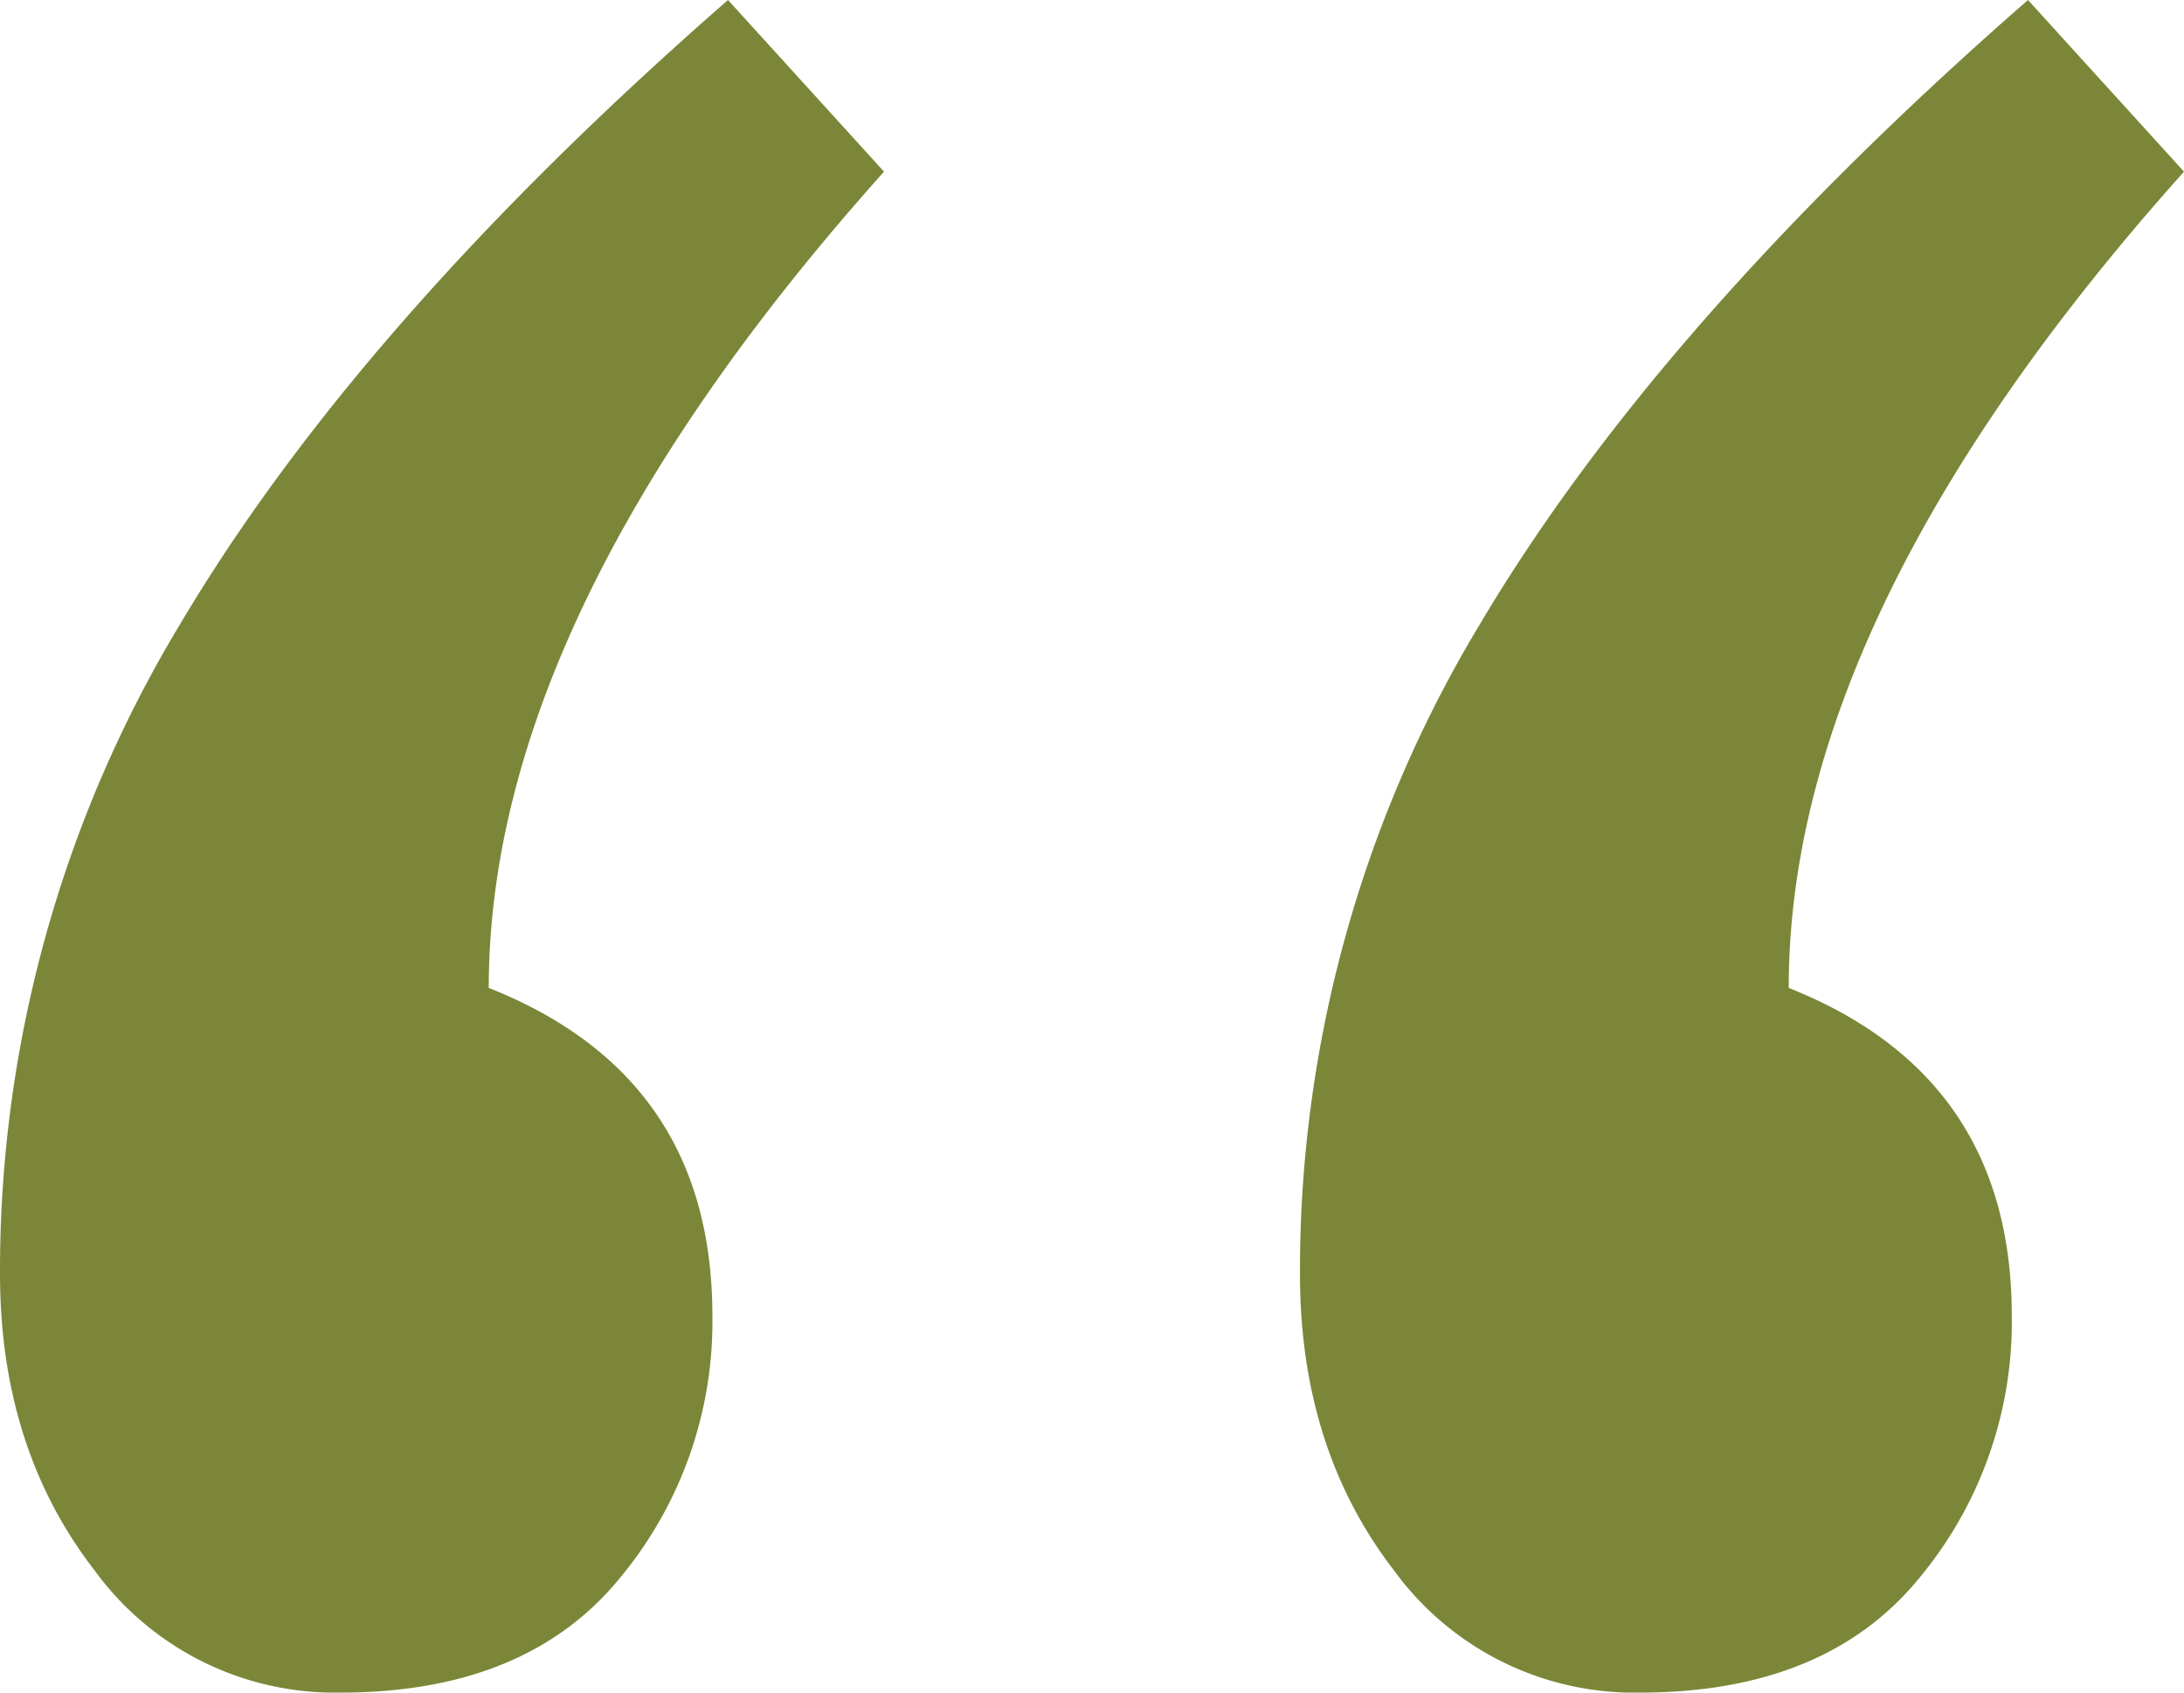 <svg xmlns="http://www.w3.org/2000/svg" viewBox="0 0 150.9 116.95">
    <defs>
        <style>.cls-1{fill:#7b8638;}</style>
    </defs>
    <g id="Layer_2" data-name="Layer 2">
        <g id="Layer_1-2" data-name="Layer 1">
            <path class="cls-1" d="M61.08,11.86Q33.77,42.4,33.77,68.26,49.22,74.38,49.22,90.9a27.68,27.68,0,0,1-6.47,18.23q-6.47,7.82-19.22,7.82a20.53,20.53,0,0,1-17-8.45Q0,100.07,0,88A86.47,86.47,0,0,1,12.4,43.2Q24.79,22.28,50.3,0Zm89.82,0q-27.32,30.54-27.31,56.4Q139,74.38,139,90.9a27.68,27.68,0,0,1-6.47,18.23q-6.47,7.82-19.22,7.82a20.53,20.53,0,0,1-17-8.45Q89.81,100.07,89.82,88a86.47,86.47,0,0,1,12.4-44.82Q114.61,22.28,140.12,0Z"/>
        </g>
    </g>
</svg>
